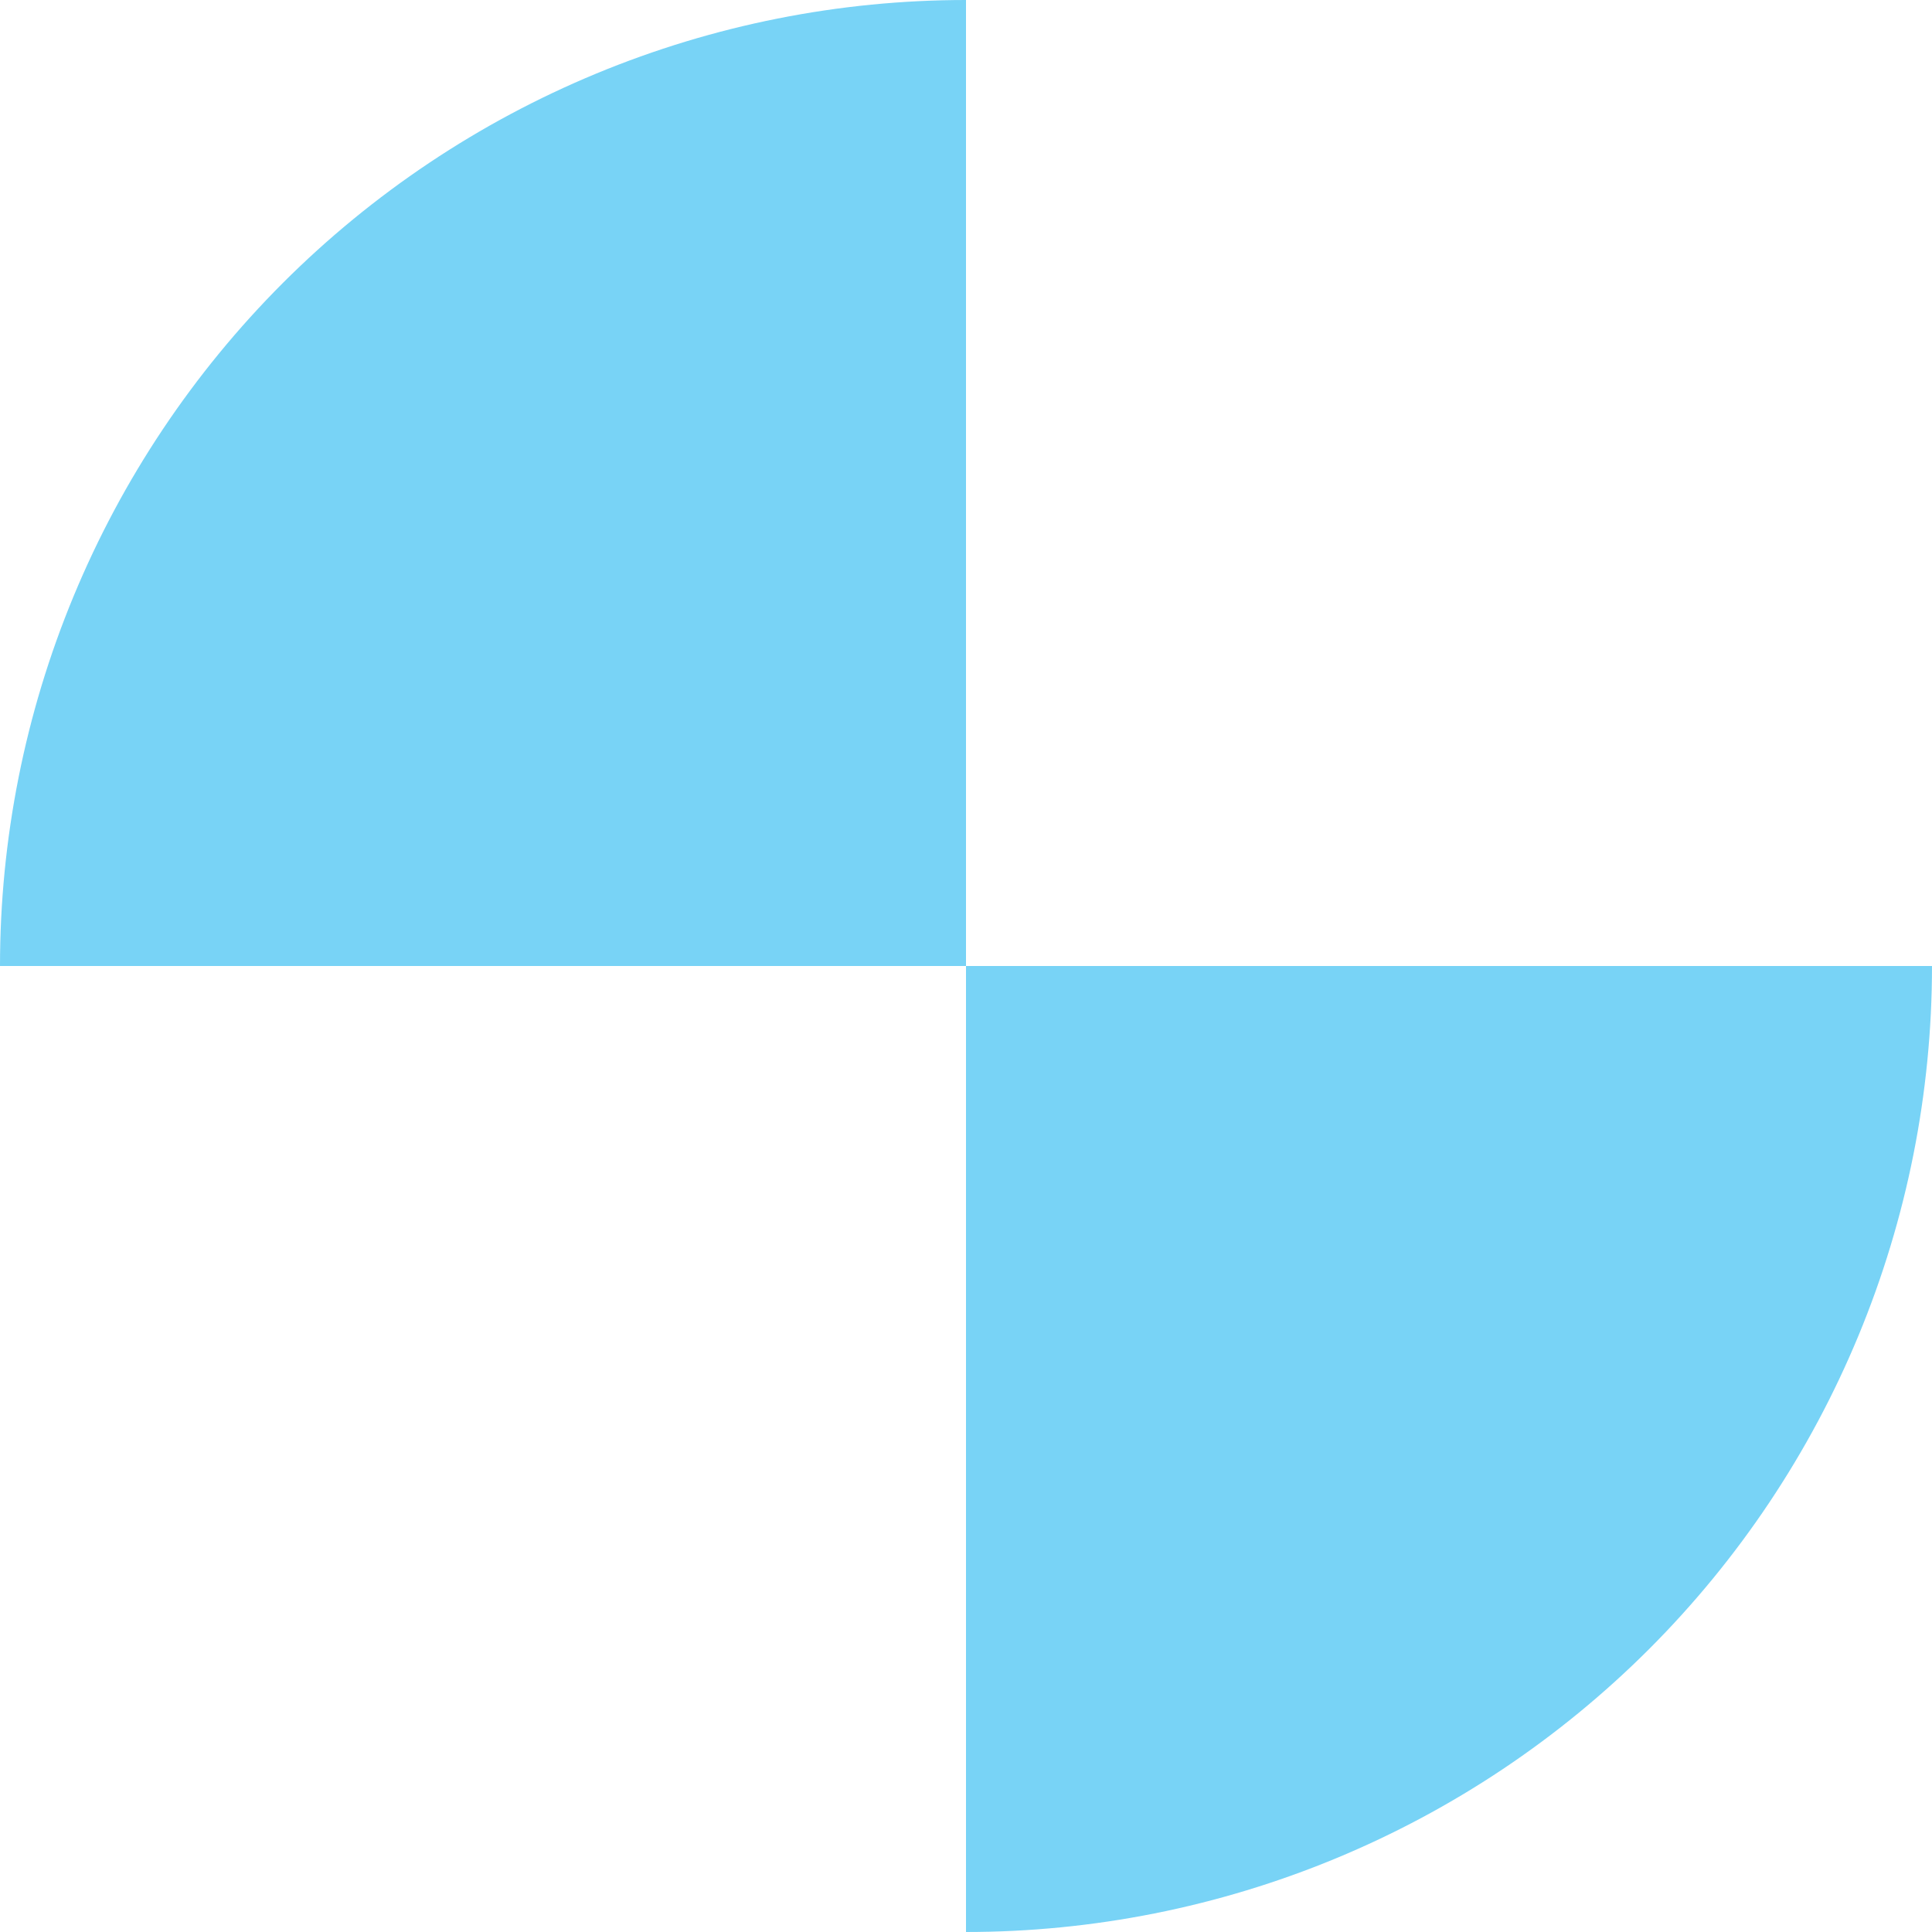 <svg width="48" height="48" viewBox="0 0 48 48" fill="none" xmlns="http://www.w3.org/2000/svg">
<g opacity="0.6">
<path d="M24 2.86102e-06C20.848 2.86102e-06 17.727 0.621 14.816 1.827C11.904 3.033 9.258 4.801 7.029 7.029C4.801 9.258 3.033 11.904 1.827 14.816C0.621 17.727 2.86102e-06 20.848 2.86102e-06 24L24 24V2.86102e-06Z" fill="#1EB5F0"/>
<path d="M24 48C27.152 48 30.273 47.379 33.184 46.173C36.096 44.967 38.742 43.199 40.971 40.971C43.199 38.742 44.967 36.096 46.173 33.184C47.379 30.273 48 27.152 48 24L24 24L24 48Z" fill="#1EB5F0"/>
</g>
</svg>
